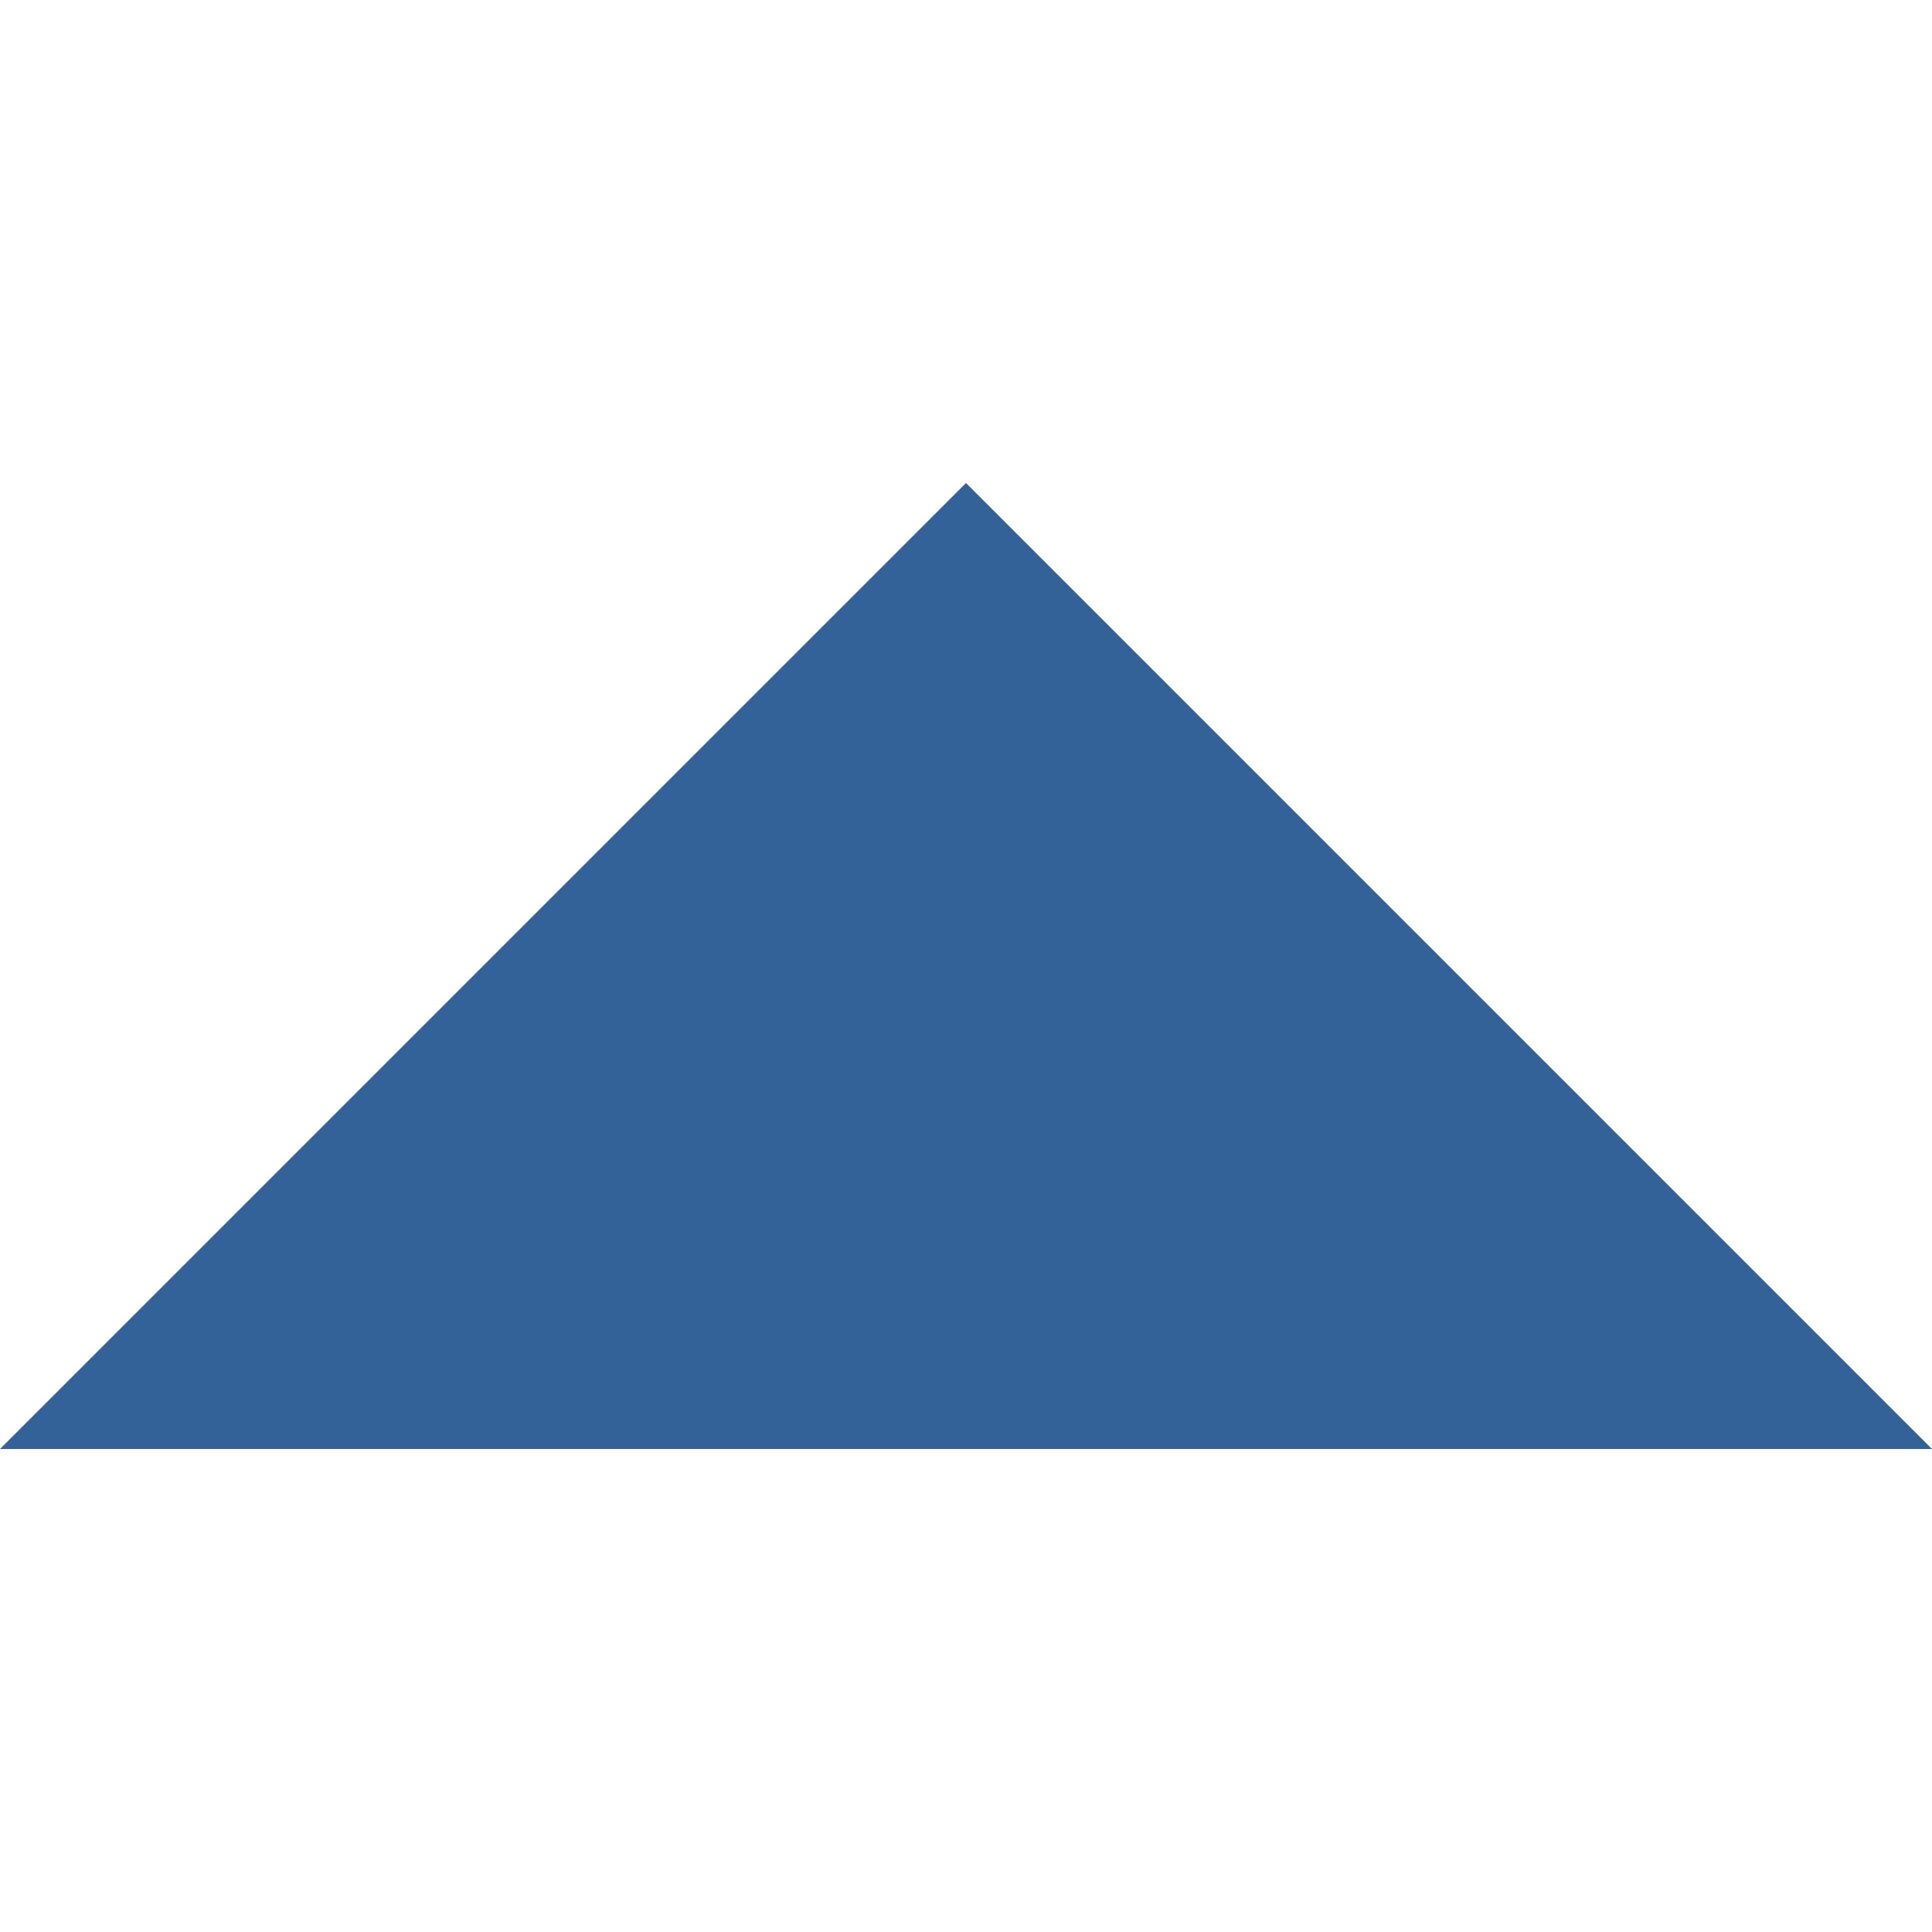 <svg
  width="10"
  height="10"
  viewBox="0 0 10 10"
  fill="none"
  xmlns="http://www.w3.org/2000/svg"
>
<g clip-path="url(#clip0_1015_3802)">
<path d="M10 7.5L5 2.5L0 7.5L10 7.5Z" fill="#326297" />
</g>
<defs>
<clipPath id="clip0_1015_3802">
<rect
        width="10"
        height="10"
        fill="white"
        transform="translate(10 10) rotate(-180)"
      />
</clipPath>
</defs>
</svg>
